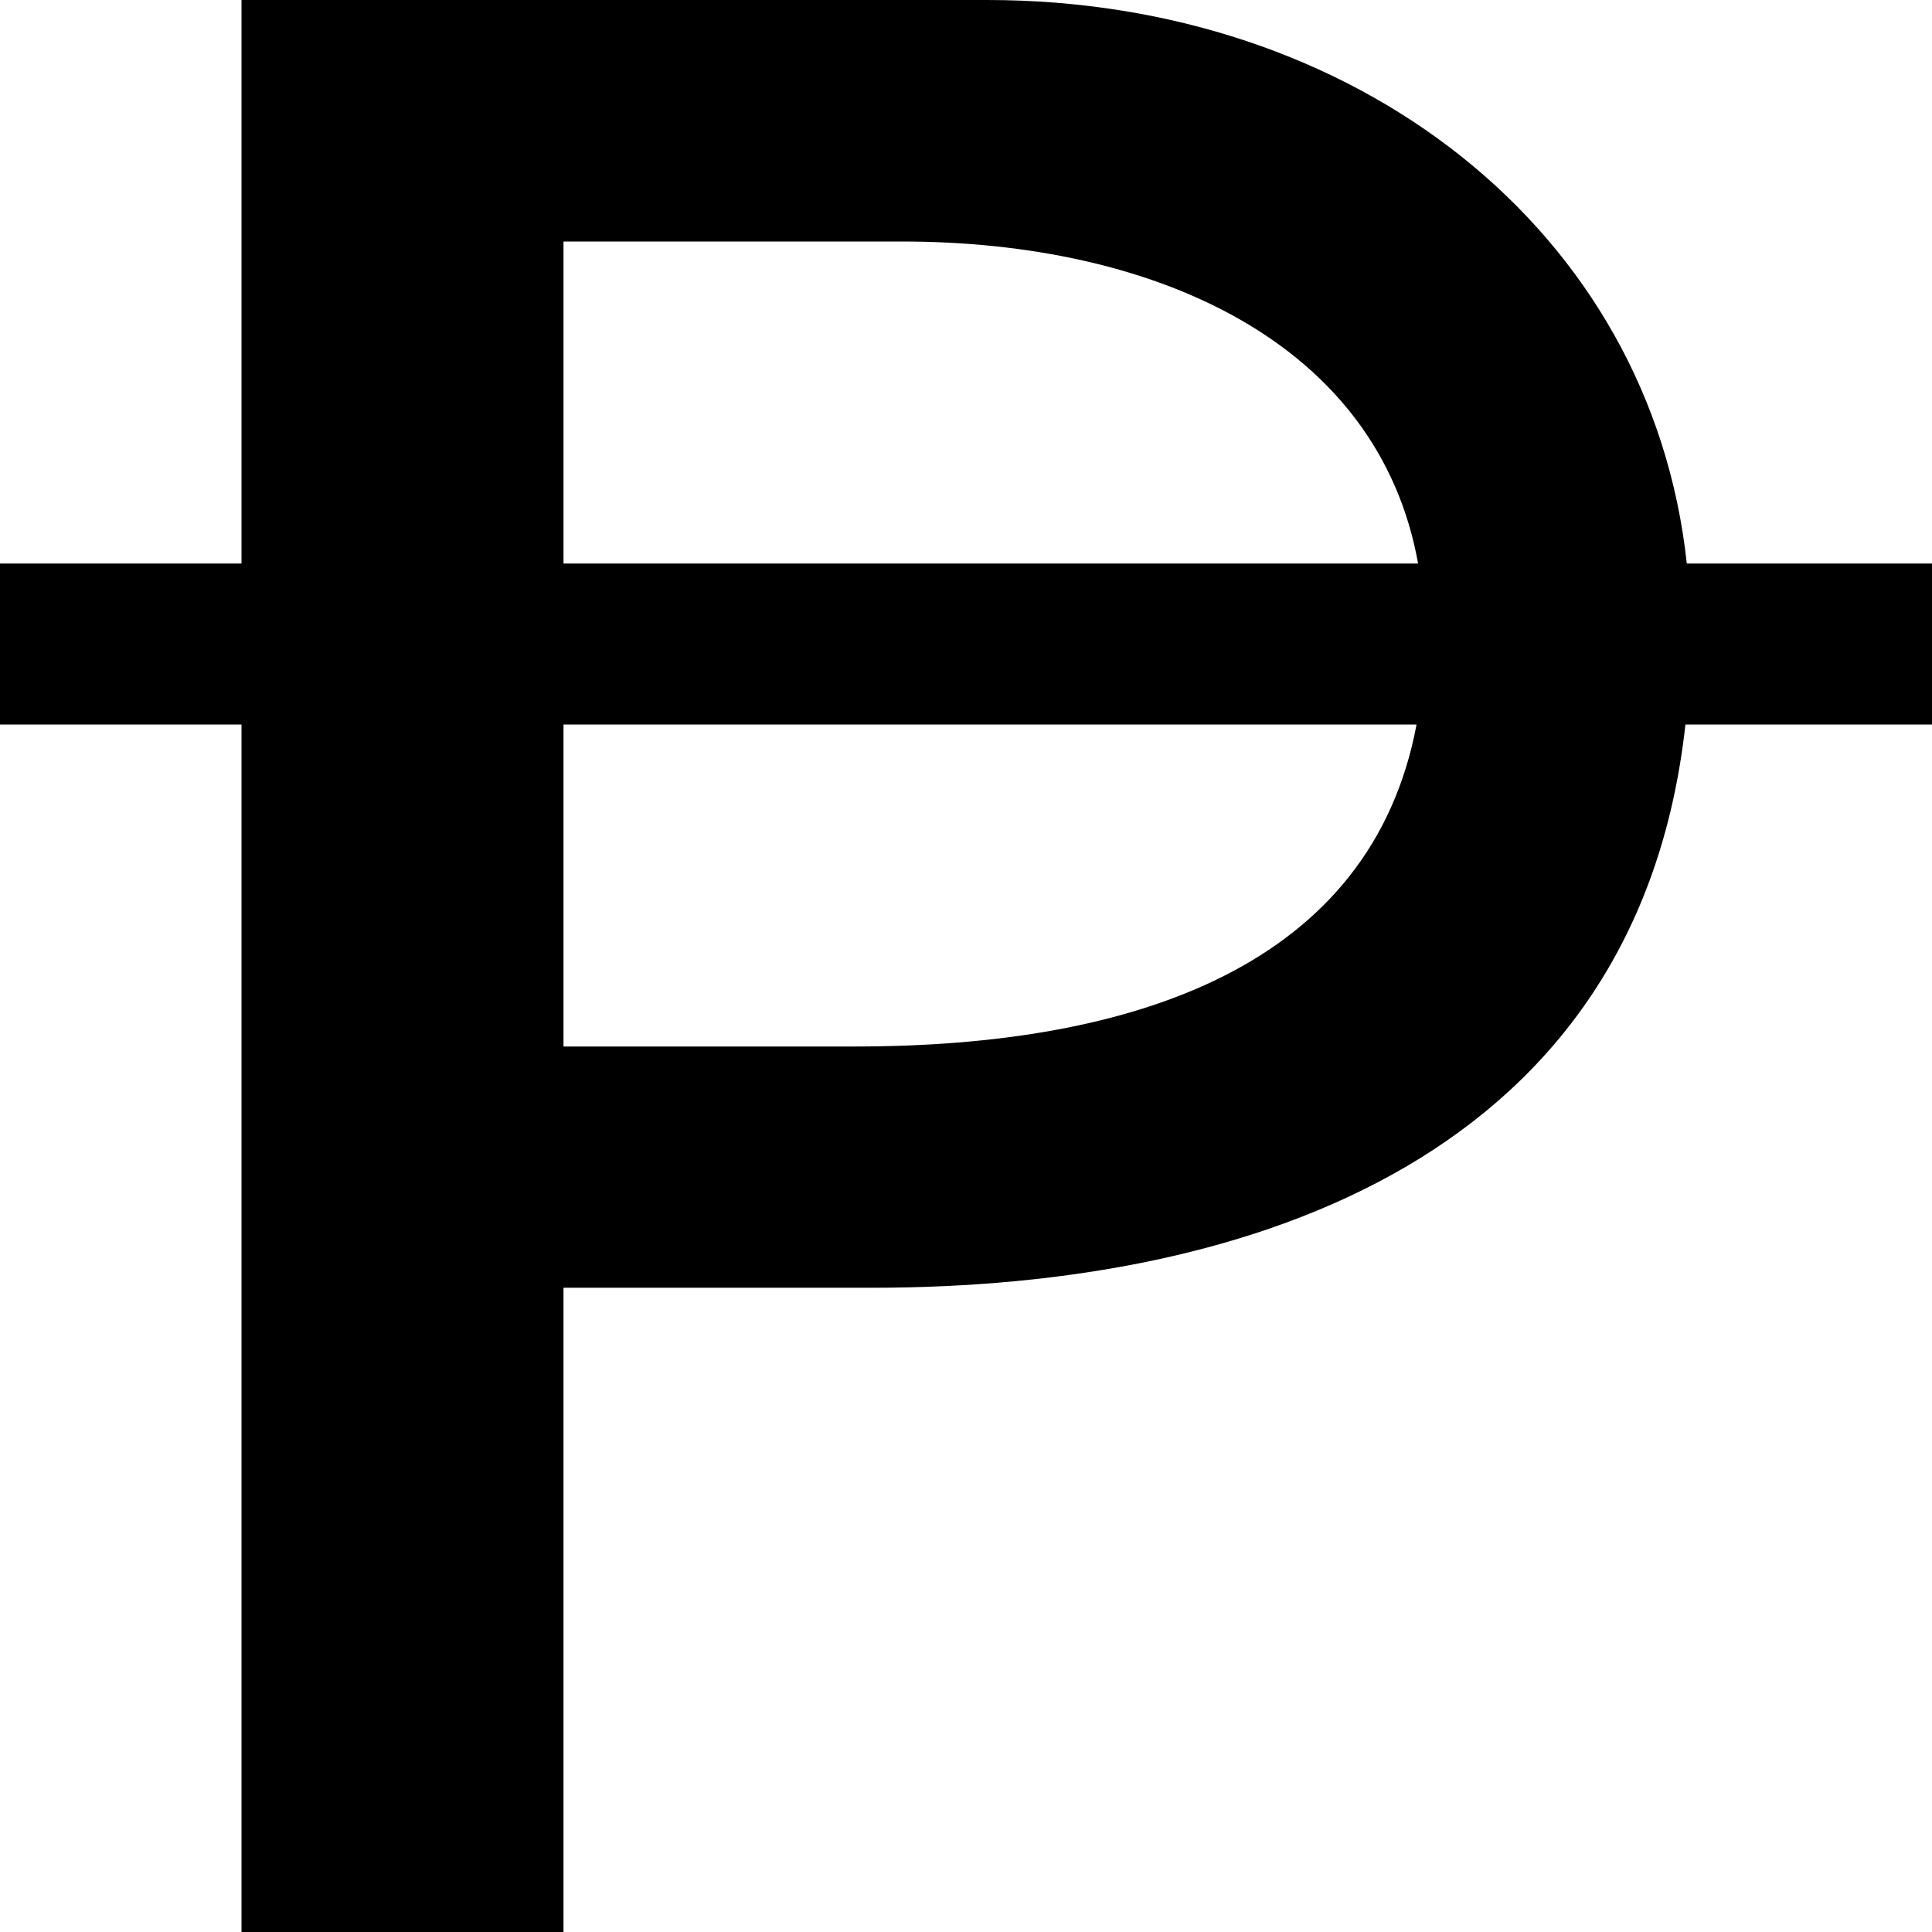 <svg xmlns="http://www.w3.org/2000/svg" width="24" height="24" viewBox="0 0 24 24"><path d="M24 7h-3.046c-.446-4.149-4.123-7-8.692-7h-9.262v7h-3v2h3v15h4v-8.003h3.83c4.793 0 9.521-1.671 10.107-6.997h3.063v-2zm-17-4h4.201c3.146 0 5.921 1.25 6.415 4h-10.616v-4zm3.619 10h-3.619v-4h10.597c-.562 2.992-3.486 4-6.978 4z"/></svg>